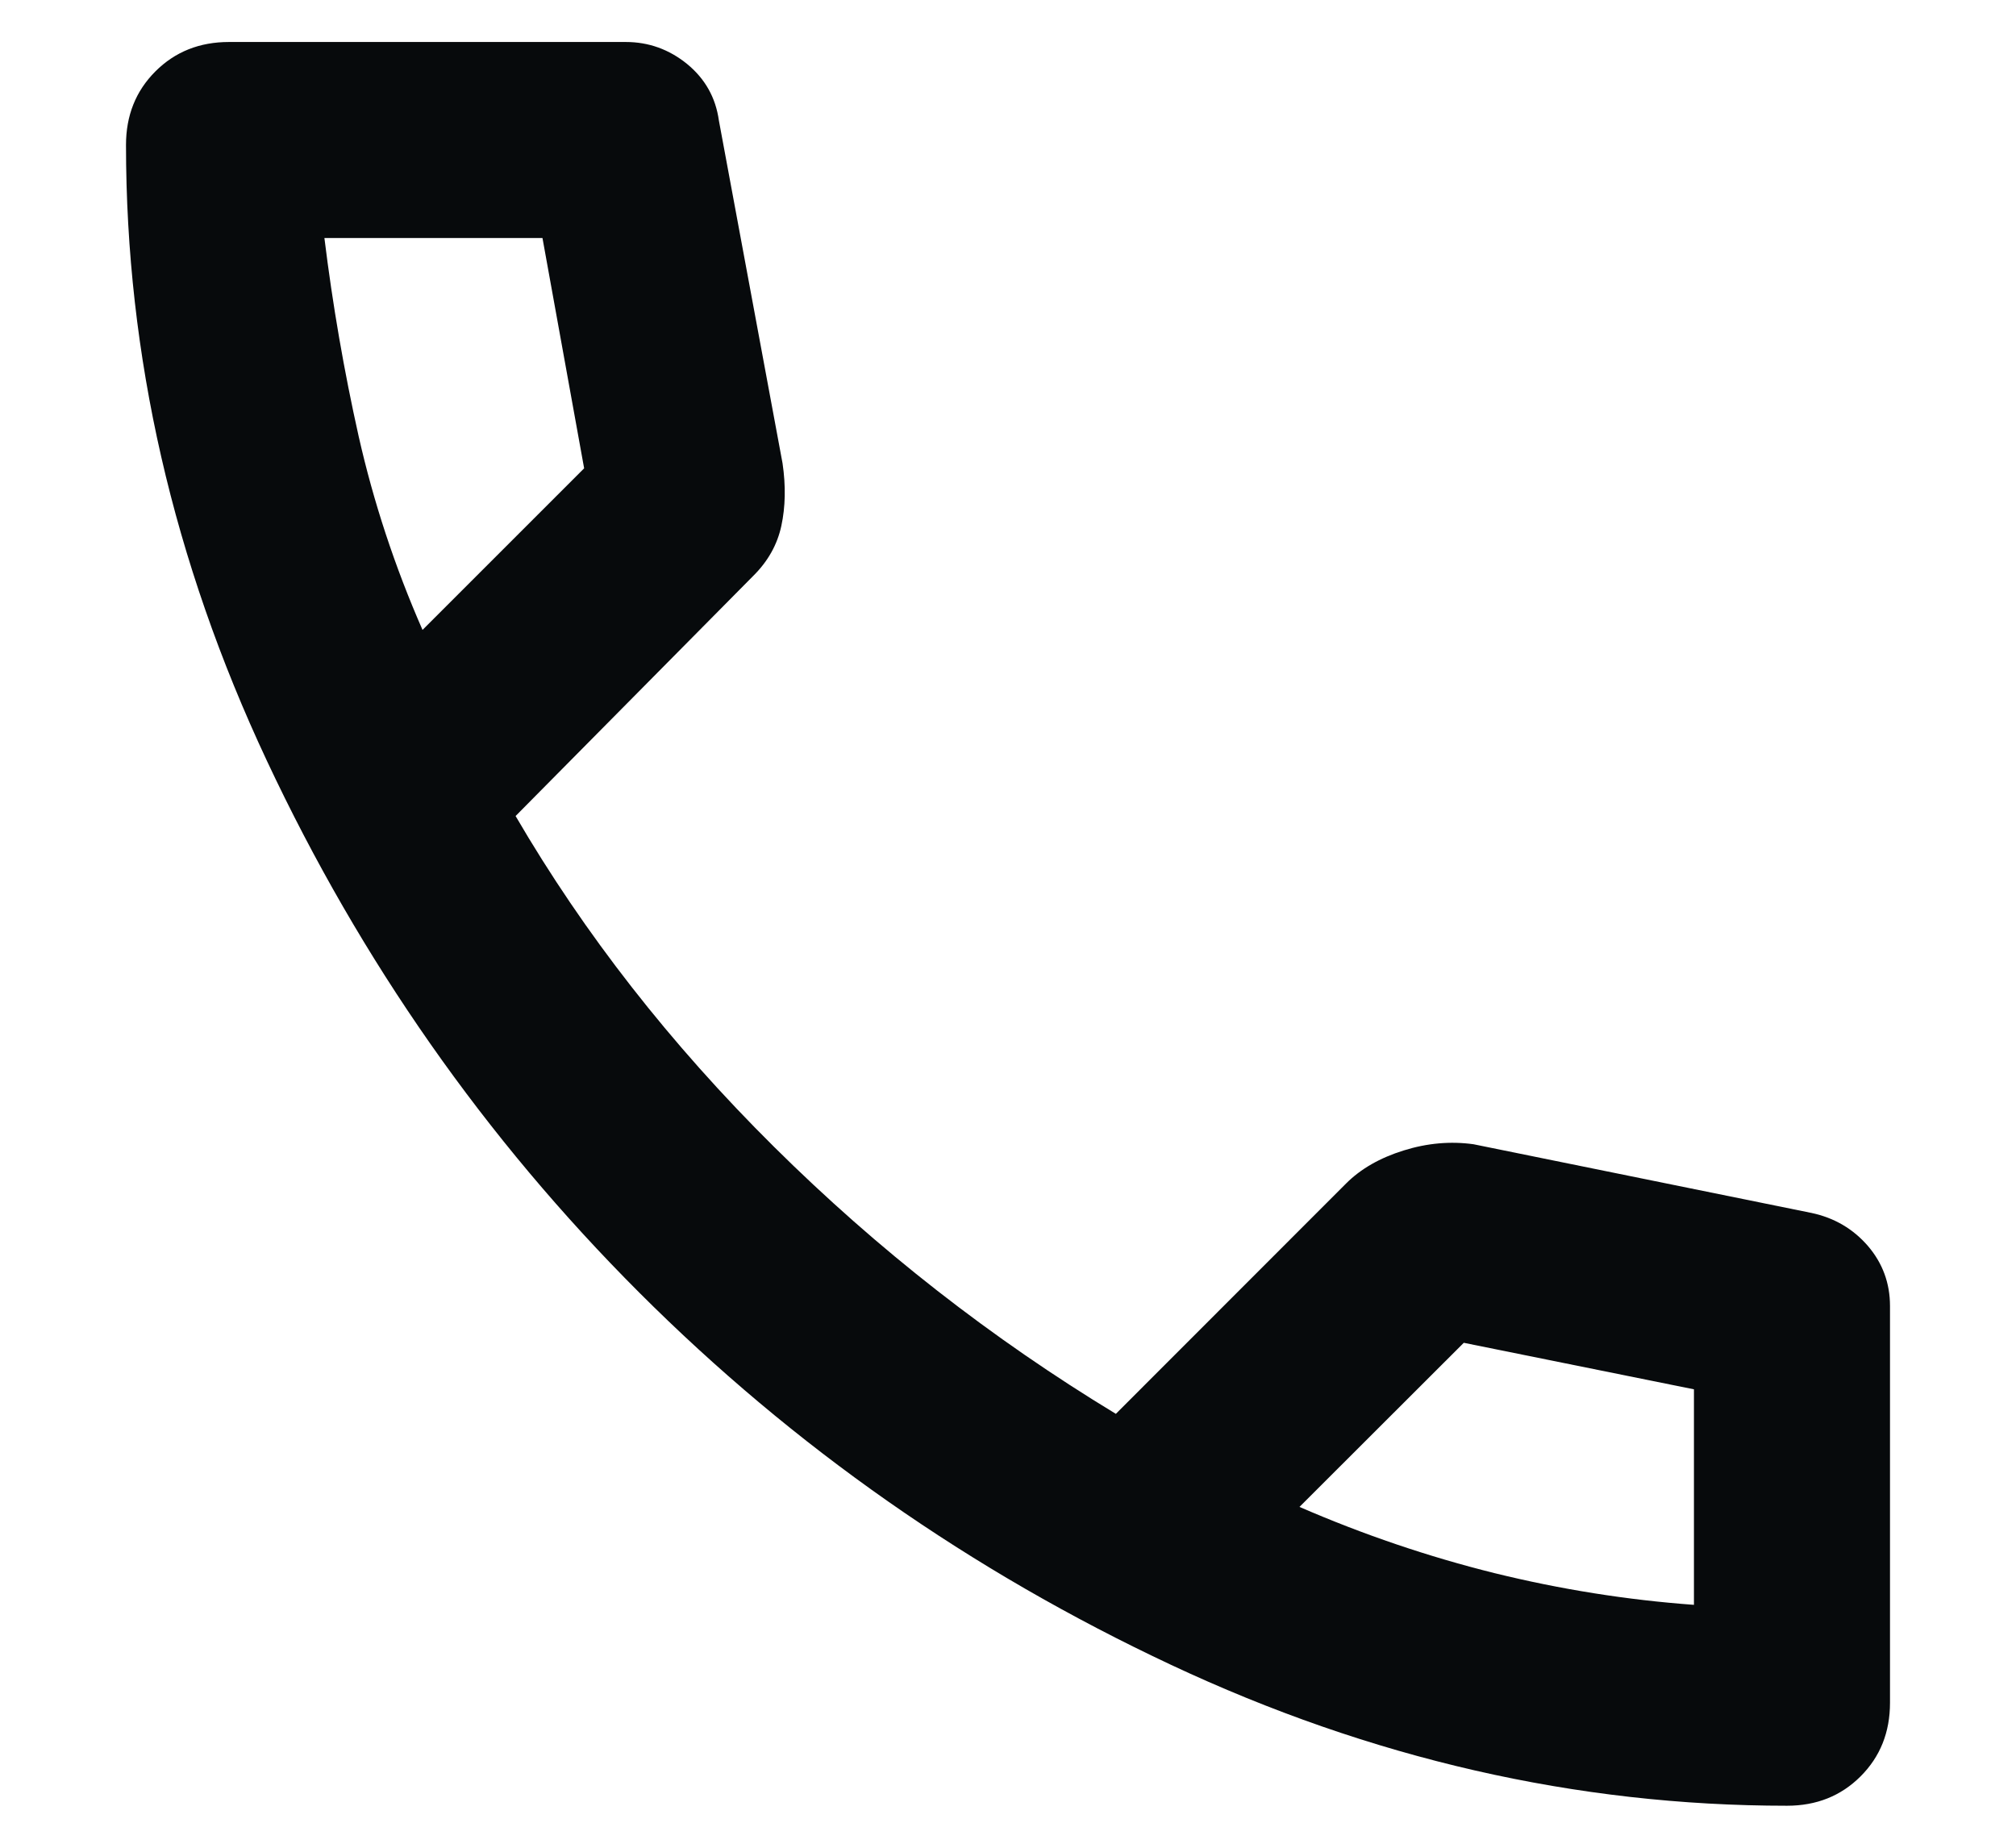 <svg width="12" height="11" viewBox="0 0 12 11" fill="none" xmlns="http://www.w3.org/2000/svg">
<path d="M10.637 10.75C9.383 10.75 8.161 10.47 6.97 9.911C5.779 9.352 4.724 8.614 3.805 7.695C2.886 6.776 2.148 5.721 1.589 4.53C1.03 3.339 0.75 2.117 0.75 0.863C0.75 0.688 0.808 0.542 0.925 0.425C1.042 0.308 1.188 0.25 1.363 0.25H3.725C3.861 0.25 3.983 0.294 4.09 0.381C4.197 0.469 4.26 0.581 4.279 0.717L4.658 2.758C4.678 2.894 4.675 3.018 4.651 3.13C4.627 3.242 4.571 3.342 4.483 3.429L3.069 4.858C3.477 5.558 3.99 6.215 4.607 6.827C5.225 7.44 5.903 7.969 6.642 8.417L8.012 7.046C8.1 6.958 8.214 6.893 8.355 6.849C8.496 6.805 8.635 6.793 8.771 6.812L10.783 7.221C10.919 7.25 11.031 7.316 11.119 7.418C11.206 7.52 11.25 7.639 11.25 7.775V10.137C11.25 10.312 11.192 10.458 11.075 10.575C10.958 10.692 10.812 10.75 10.637 10.75ZM2.515 3.75L3.477 2.788L3.229 1.417H1.931C1.98 1.815 2.048 2.209 2.135 2.598C2.223 2.987 2.349 3.371 2.515 3.75ZM7.735 8.971C8.115 9.136 8.501 9.267 8.895 9.365C9.289 9.462 9.685 9.525 10.083 9.554V8.271L8.713 7.994L7.735 8.971Z" fill="#070A0C"/>
</svg>
